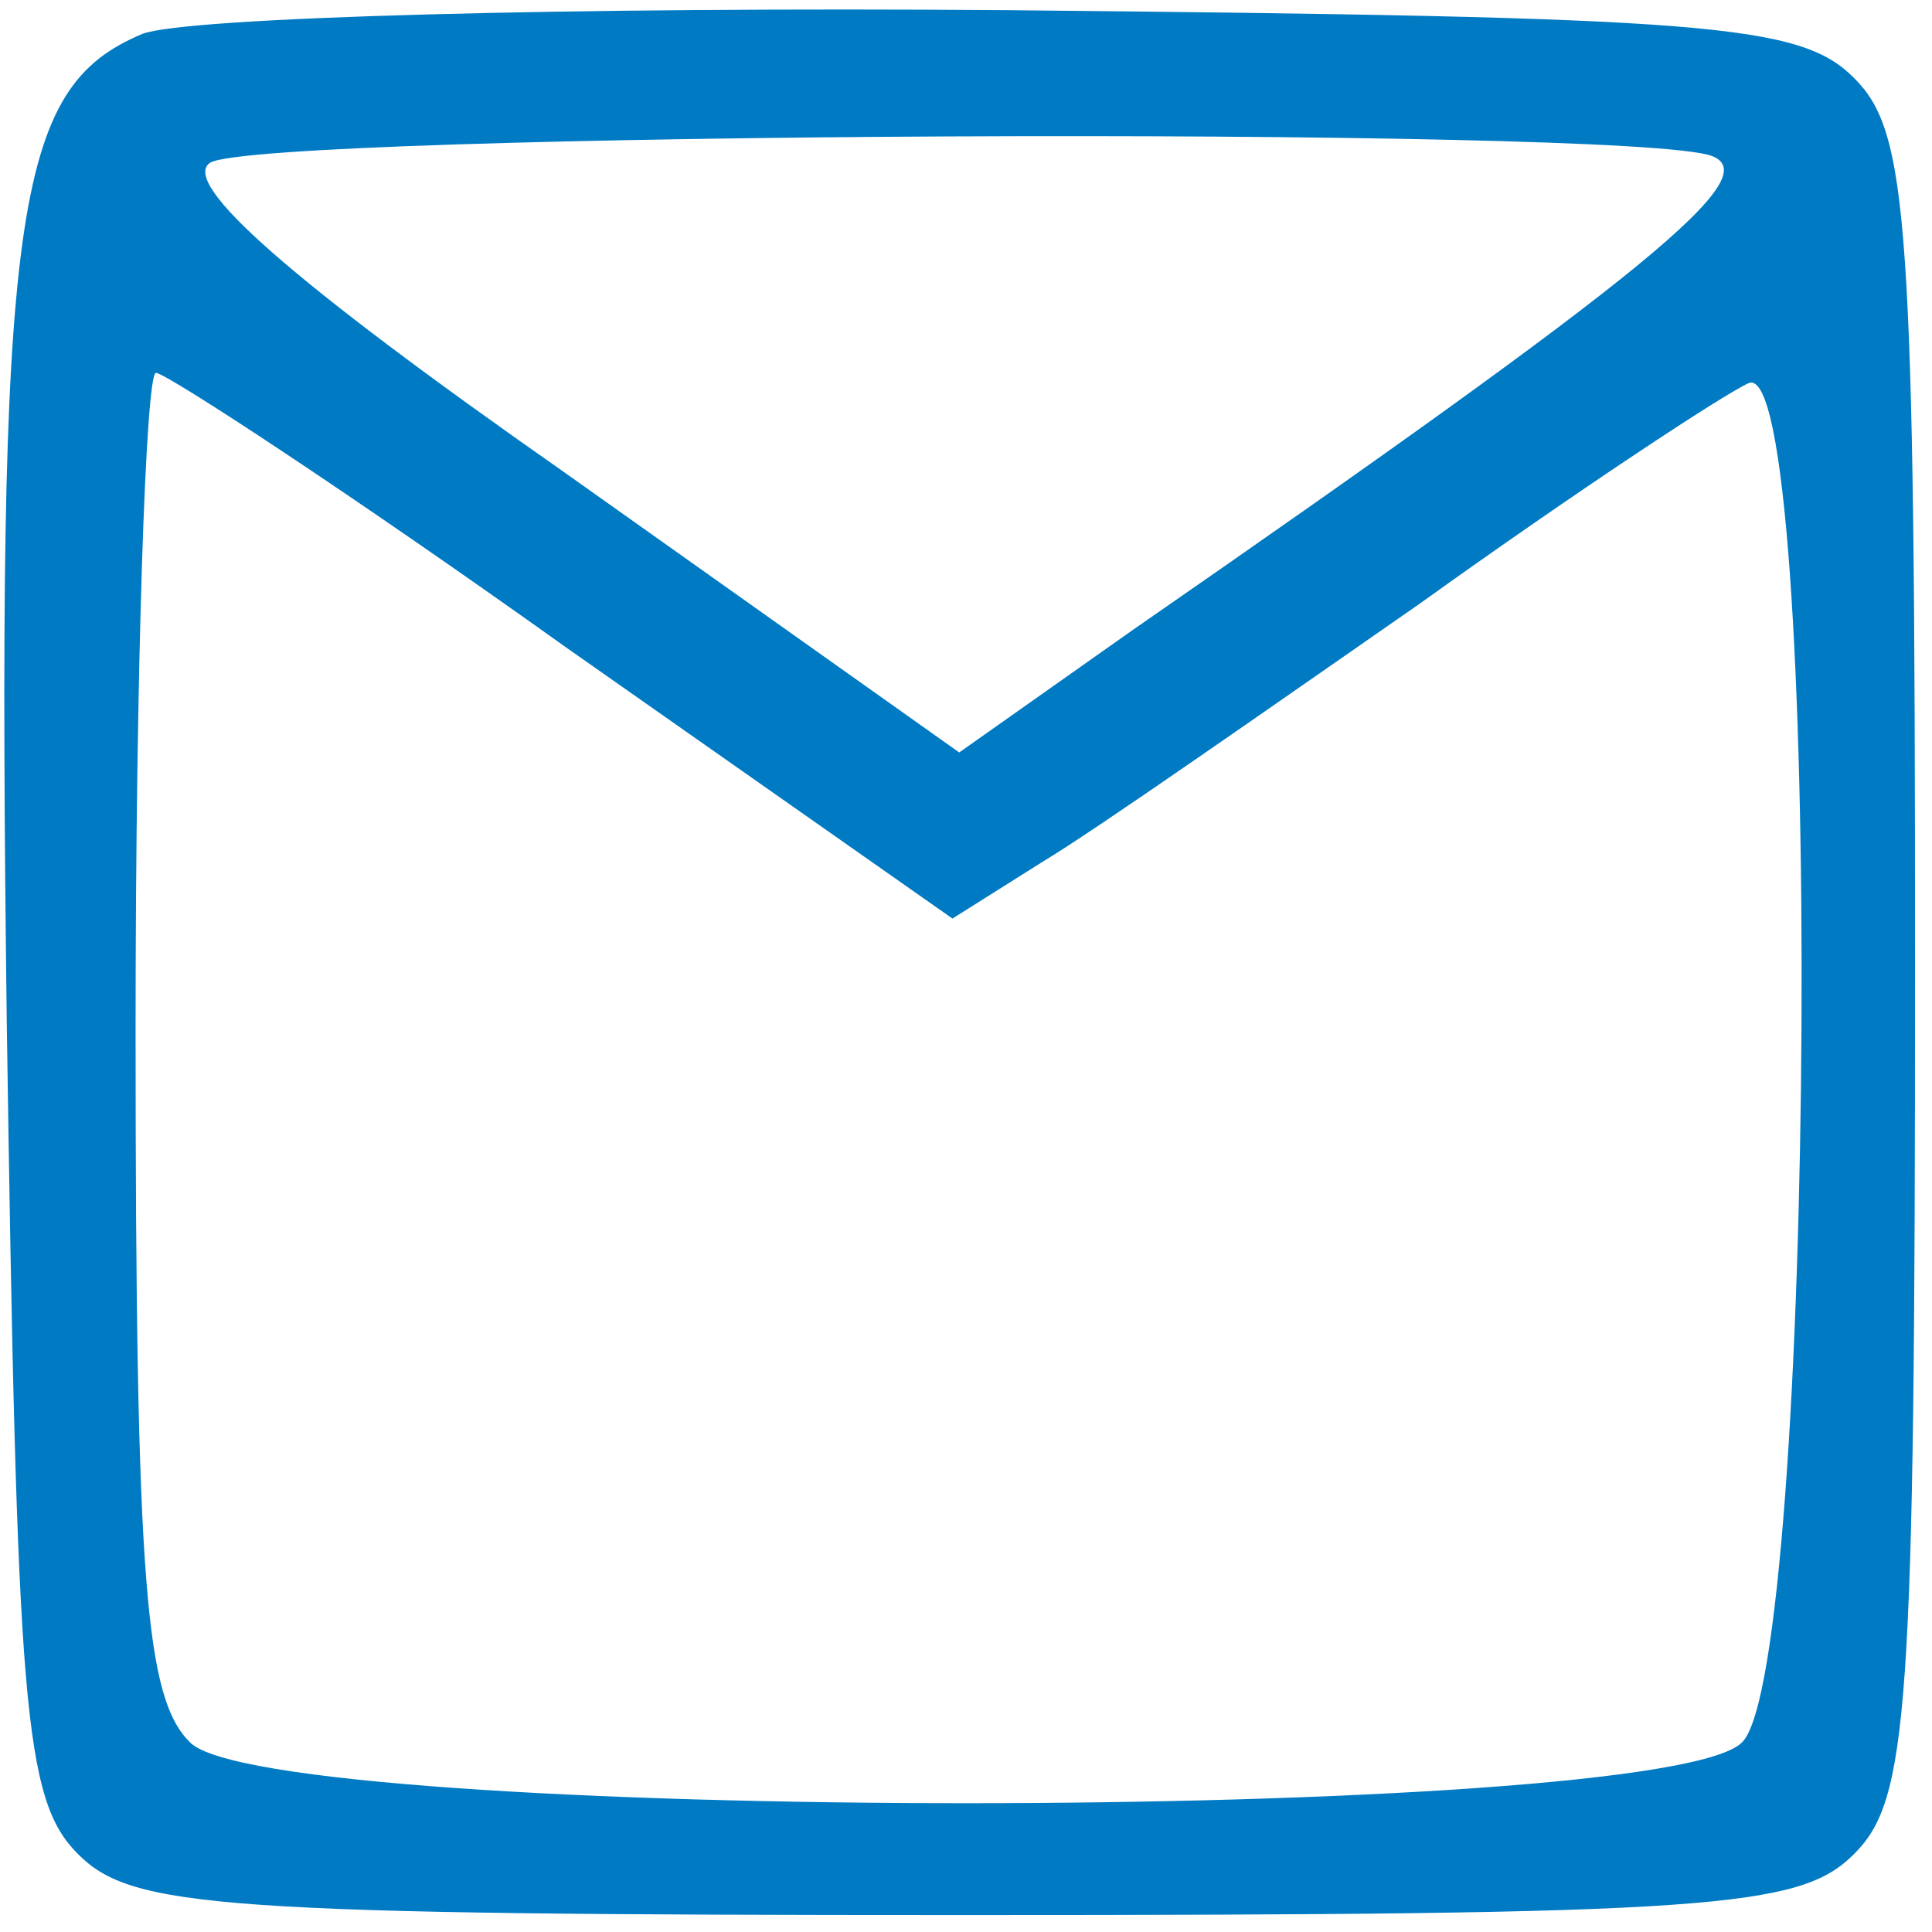 <?xml version="1.0" standalone="no"?>
<!DOCTYPE svg PUBLIC "-//W3C//DTD SVG 20010904//EN"
 "http://www.w3.org/TR/2001/REC-SVG-20010904/DTD/svg10.dtd">
<svg version="1.0" xmlns="http://www.w3.org/2000/svg"
 width="57pt" height="57pt" viewBox="0 0 57 57"
 preserveAspectRatio="xMidYMid meet">

<g transform="translate(0,57) scale(0.1,-0.1)"
fill="#007AC3" stroke="none">
<path d="M42 560 c-38 -16 -43 -51 -40 -292 3 -202 5 -229 21 -245 16 -16 41
-18 262 -18 221 0 246 2 262 18 16 16 18 41 18 262 0 221 -2 246 -18 262 -16
16 -42 18 -250 20 -128 1 -242 -2 -255 -7z m463 -36 c16 -6 -18 -34 -171 -140
l-51 -36 -117 83 c-80 56 -113 85 -104 91 15 9 419 11 443 2z m-338 -145 l114
-80 27 17 c15 9 65 44 111 76 46 33 90 62 97 65 22 8 20 -379 -2 -401 -23 -24
-435 -24 -458 0 -13 13 -16 46 -16 210 0 107 3 194 6 194 3 0 58 -36 121 -81z"/>
</g>
</svg>
